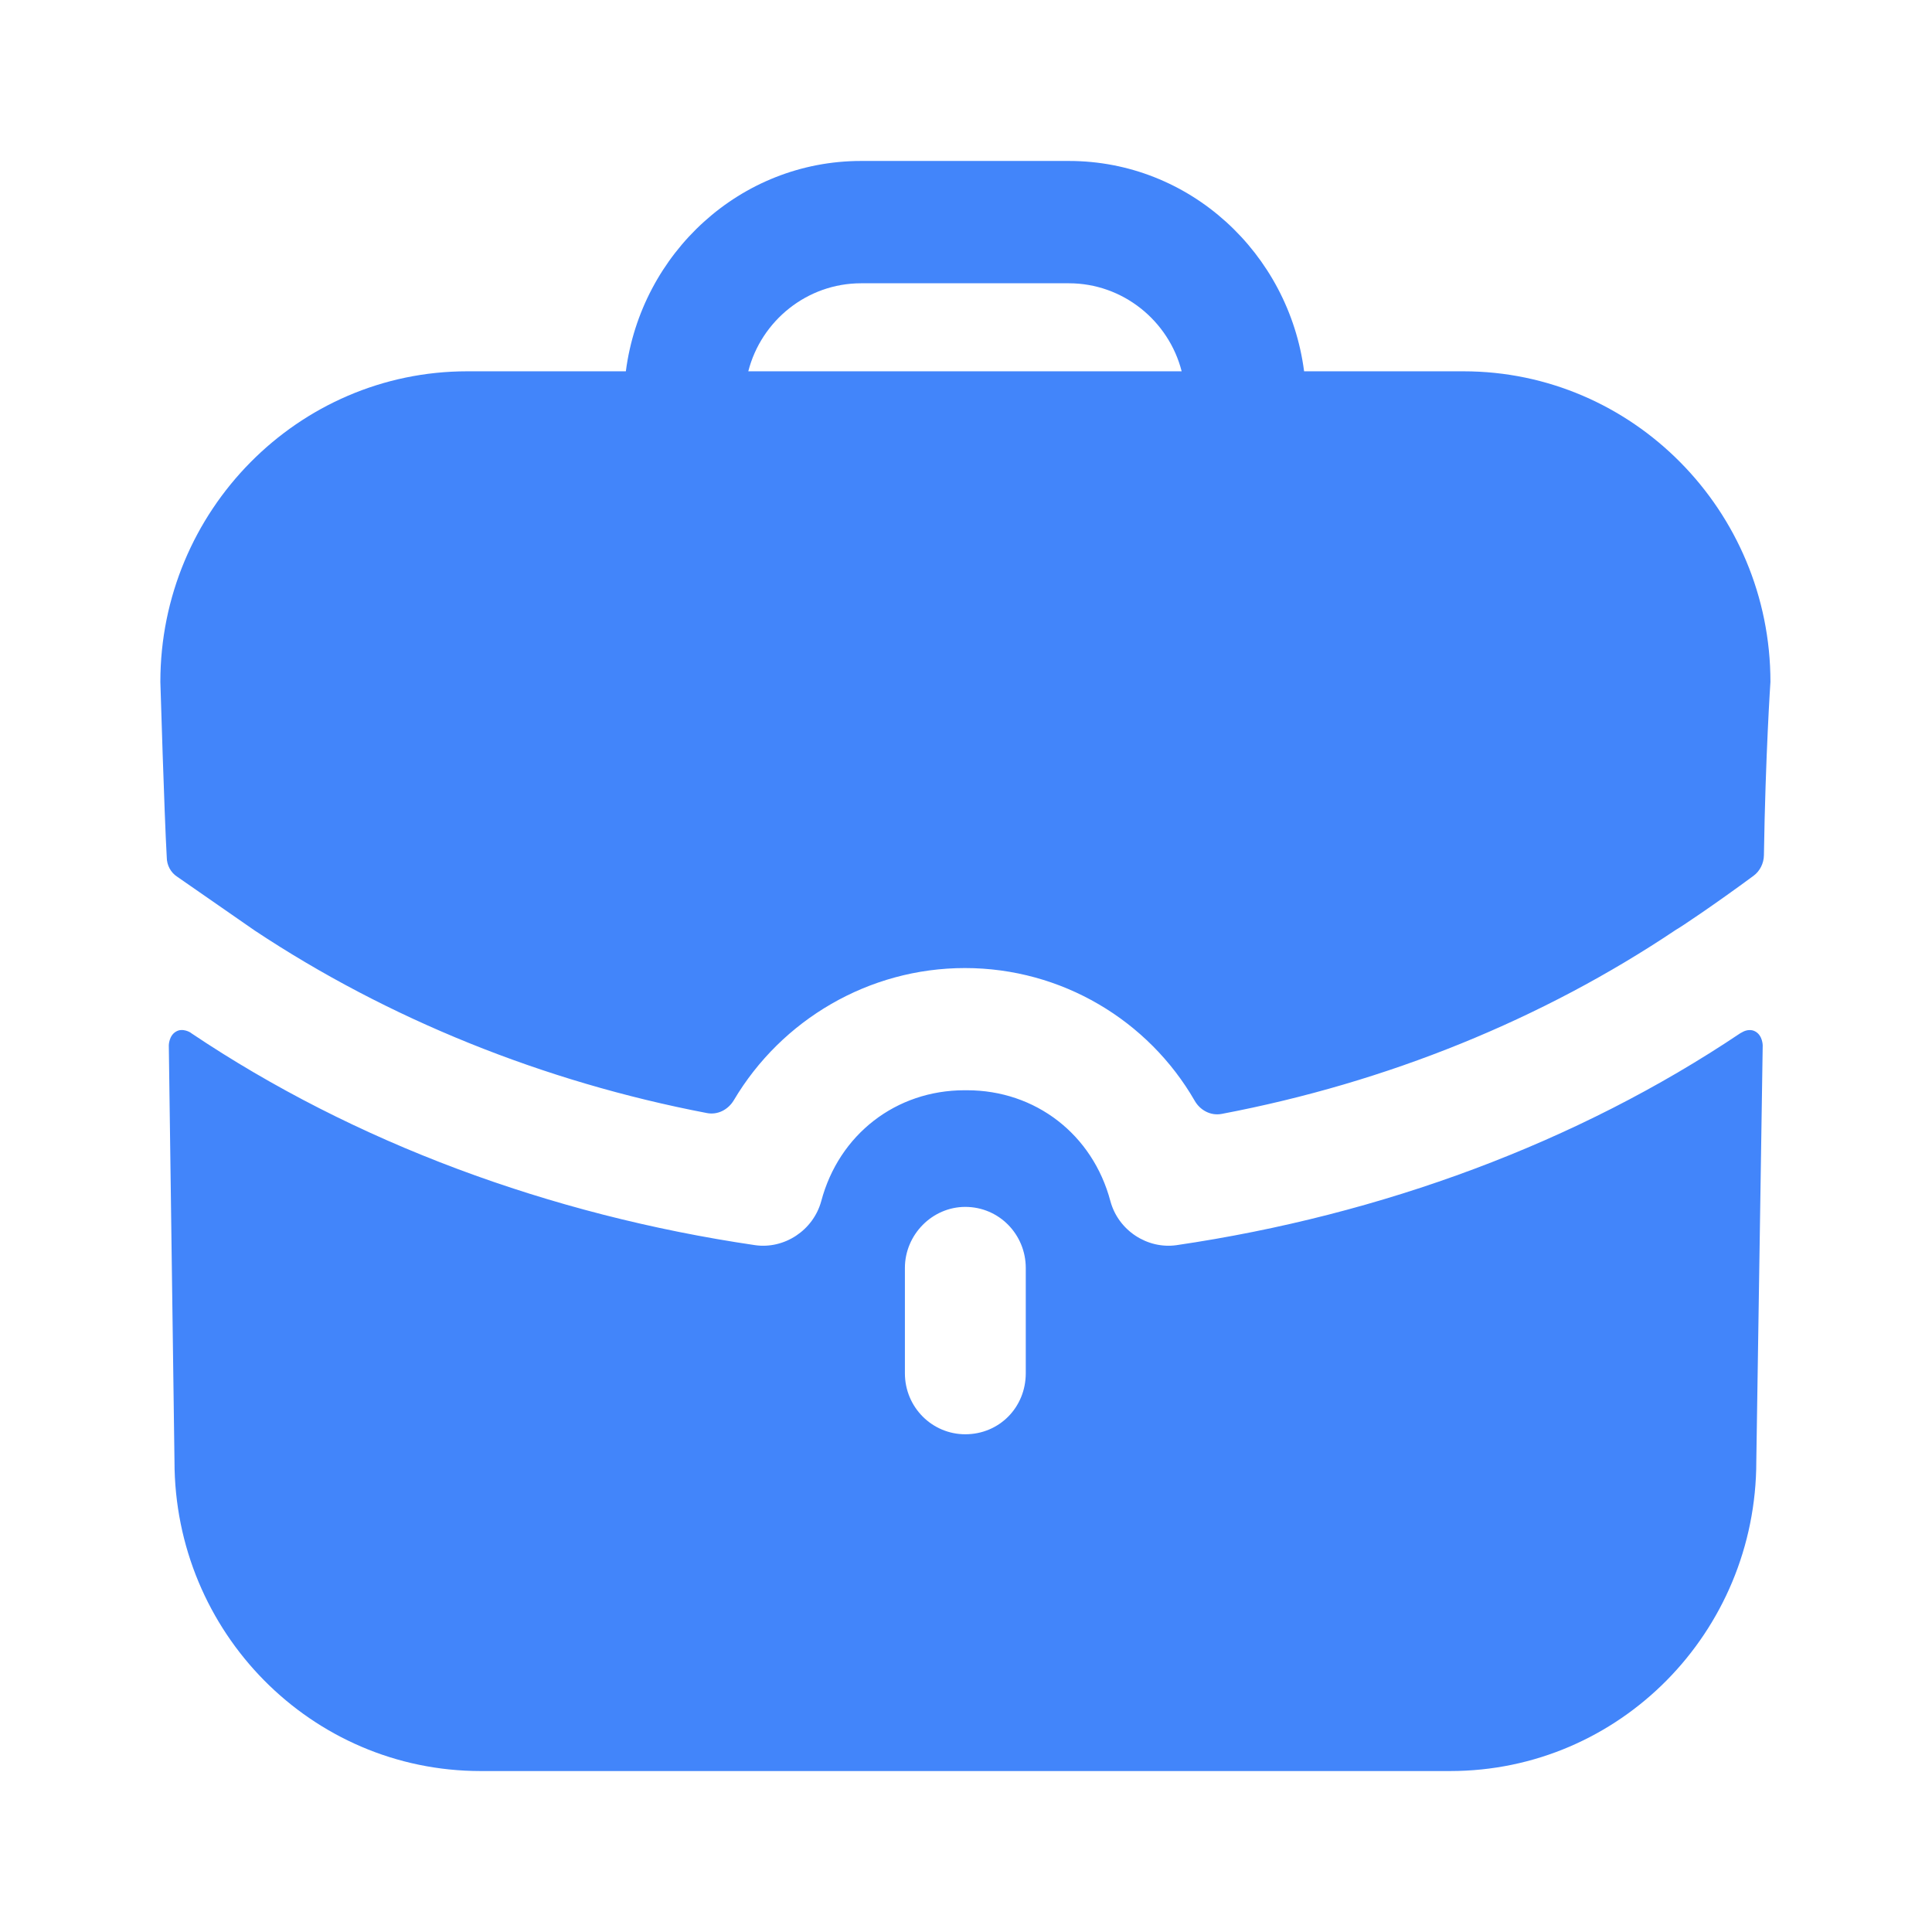 <svg width="16" height="16" viewBox="0 0 16 16" fill="none" xmlns="http://www.w3.org/2000/svg">
<path fill-rule="evenodd" clip-rule="evenodd" d="M7.131 2.346C6.684 2.346 6.304 2.656 6.197 3.075H9.786C9.679 2.656 9.299 2.346 8.852 2.346H7.131ZM10.8 3.075H12.12C13.521 3.075 14.662 4.229 14.662 5.647C14.662 5.647 14.621 6.247 14.608 7.083C14.607 7.149 14.575 7.214 14.522 7.253C14.201 7.49 13.908 7.686 13.881 7.699C12.774 8.442 11.487 8.965 10.117 9.225C10.027 9.242 9.939 9.195 9.894 9.116C9.51 8.45 8.792 8.017 7.991 8.017C7.196 8.017 6.472 8.445 6.077 9.112C6.03 9.19 5.944 9.235 5.855 9.218C4.496 8.958 3.209 8.436 2.109 7.706L1.468 7.261C1.415 7.227 1.381 7.166 1.381 7.099C1.361 6.754 1.328 5.647 1.328 5.647C1.328 4.229 2.469 3.075 3.869 3.075H5.183C5.31 2.096 6.131 1.333 7.131 1.333H8.852C9.852 1.333 10.673 2.096 10.8 3.075ZM14.438 8.543L14.412 8.557C13.064 9.462 11.444 10.062 9.743 10.312C9.502 10.346 9.262 10.191 9.196 9.948C9.049 9.394 8.575 9.029 8.008 9.029H8.002H7.988C7.421 9.029 6.948 9.394 6.801 9.948C6.734 10.191 6.494 10.346 6.254 10.312C4.553 10.062 2.933 9.462 1.585 8.557C1.579 8.55 1.512 8.51 1.458 8.543C1.398 8.577 1.398 8.658 1.398 8.658L1.445 12.101C1.445 13.519 2.579 14.667 3.98 14.667H12.01C13.411 14.667 14.545 13.519 14.545 12.101L14.598 8.658C14.598 8.658 14.598 8.577 14.538 8.543C14.505 8.523 14.465 8.53 14.438 8.543ZM8.495 11.372C8.495 11.656 8.275 11.878 7.994 11.878C7.721 11.878 7.494 11.656 7.494 11.372V10.501C7.494 10.224 7.721 9.995 7.994 9.995C8.275 9.995 8.495 10.224 8.495 10.501V11.372Z" fill="#4285FA"/>
</svg>

